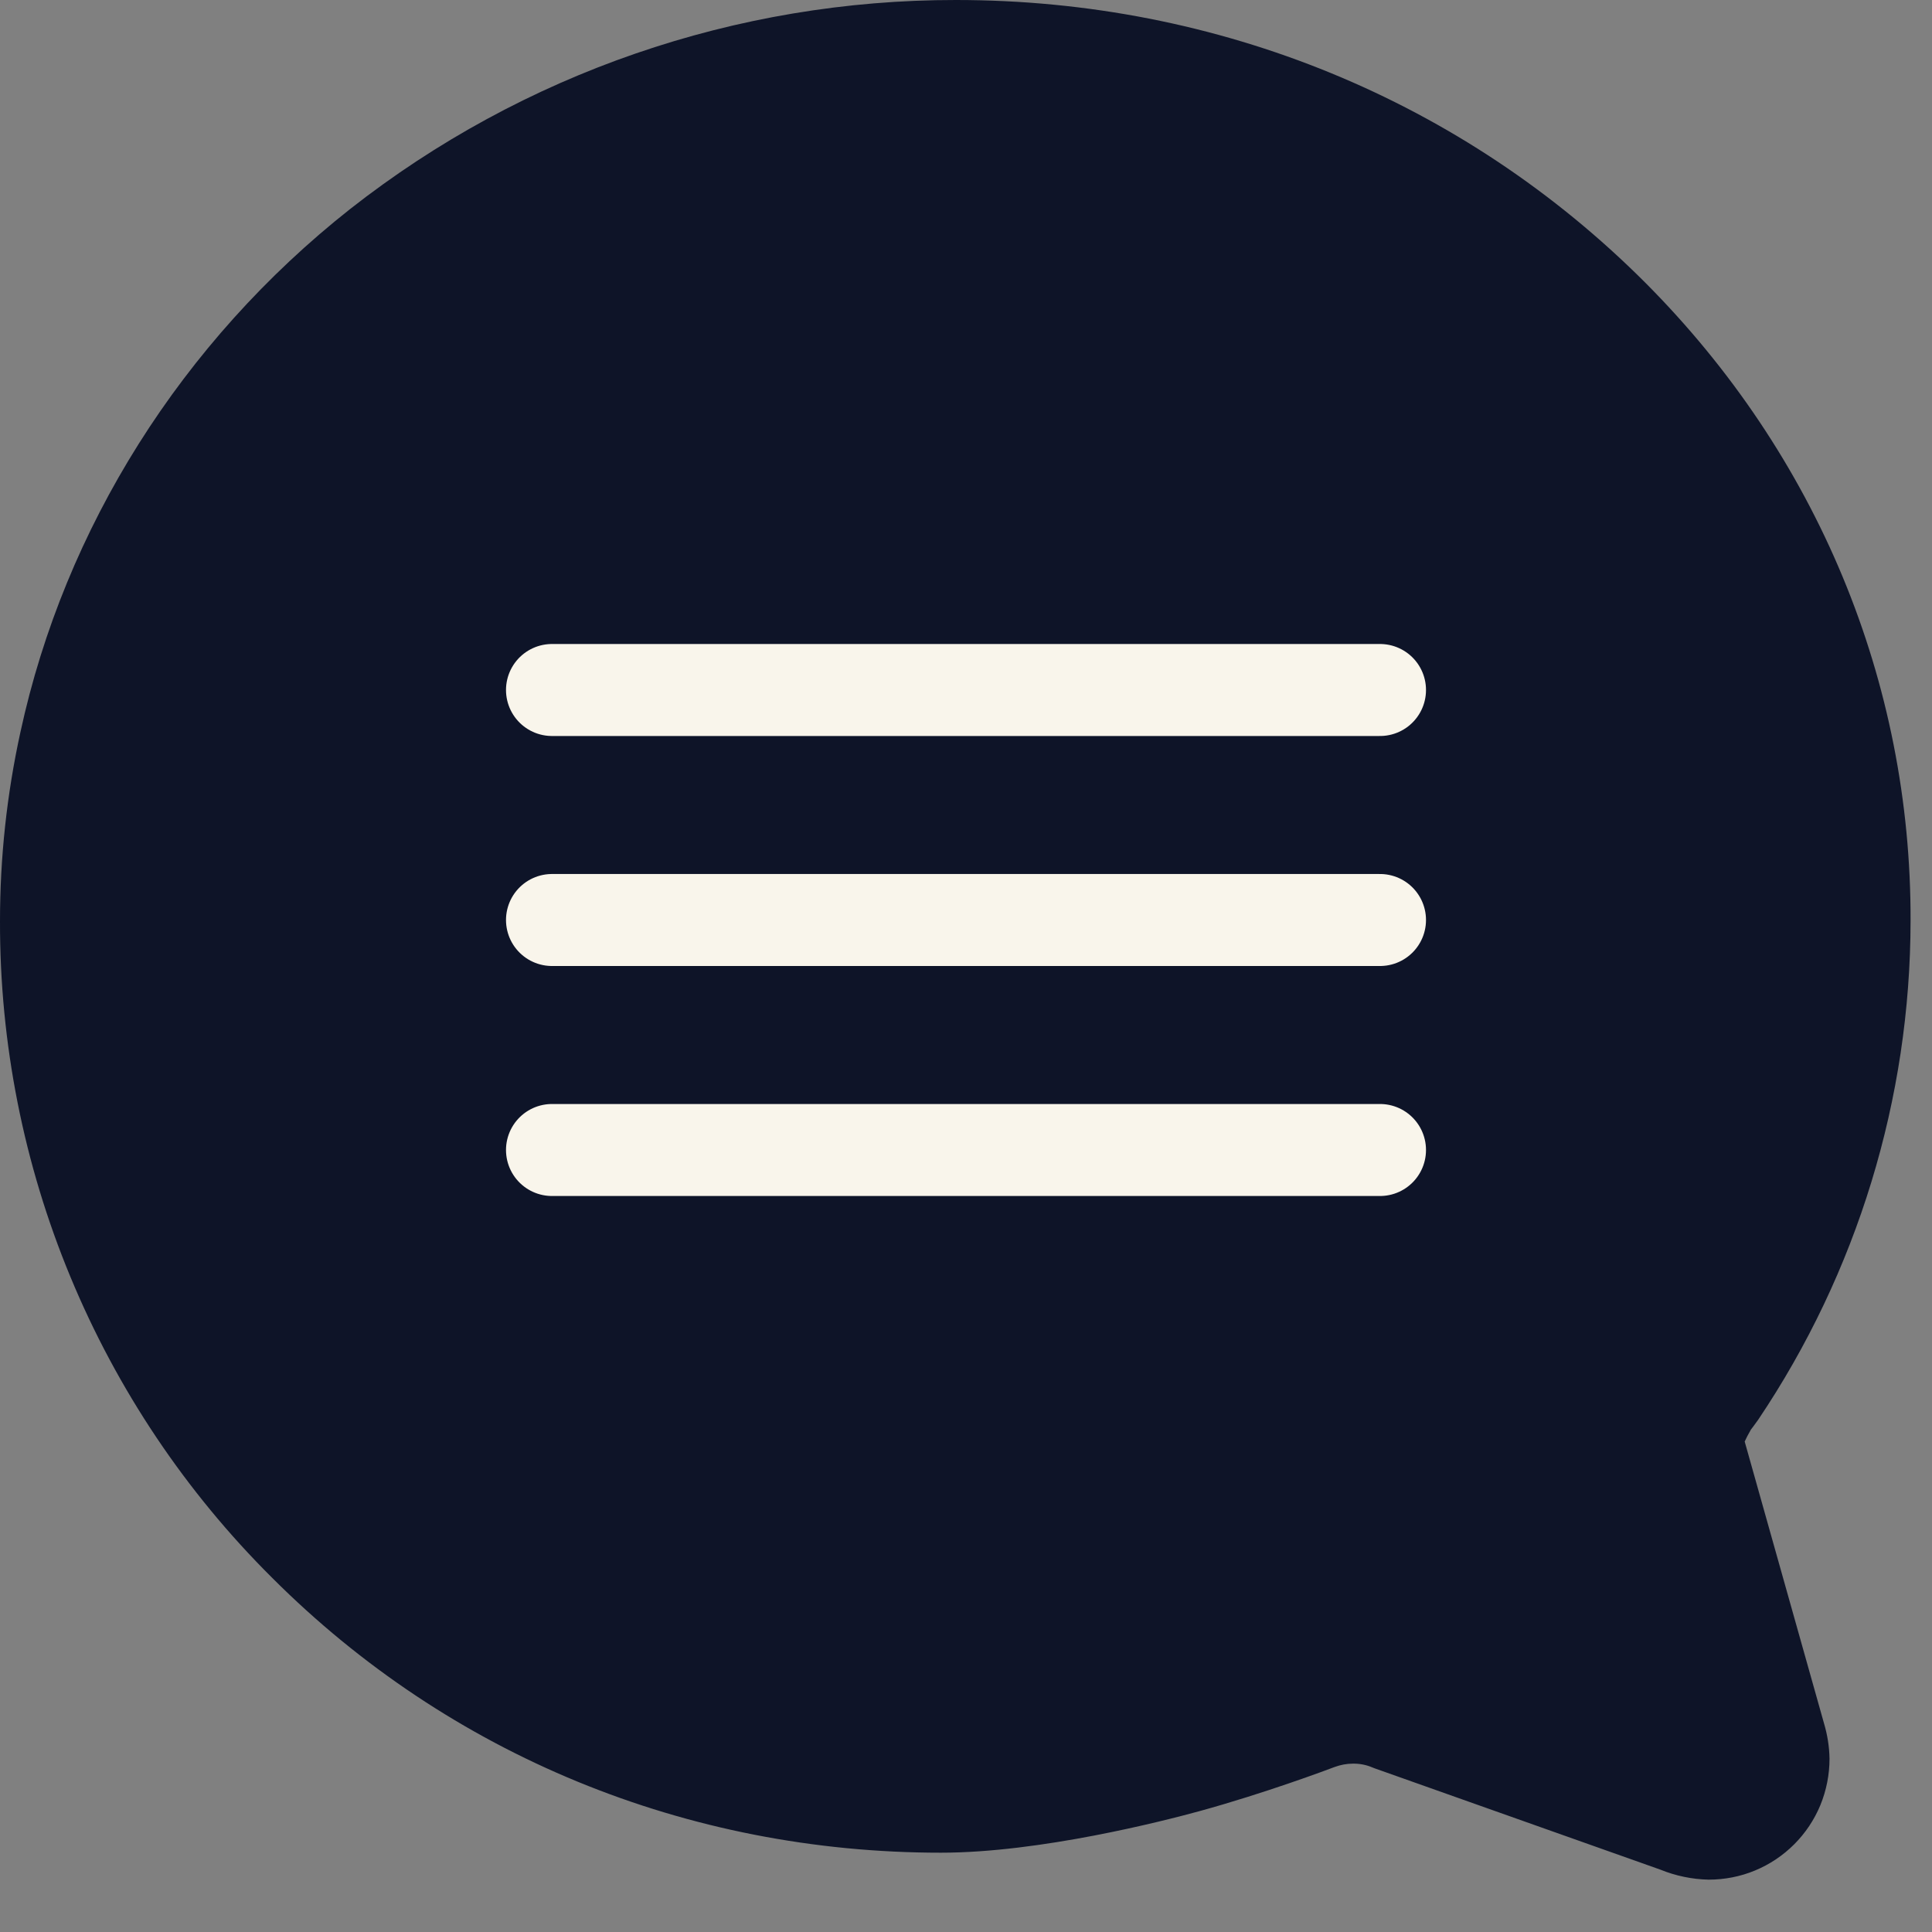 <svg width="21" height="21" viewBox="0 0 21 21" fill="none" xmlns="http://www.w3.org/2000/svg">
<rect x="0" y="0" width="21" height="21" fill="#808080" stroke="none"/>
<path d="M18.572 20.431C18.392 20.427 18.214 20.39 18.047 20.322L14.942 19.221L14.919 19.212C14.852 19.183 14.779 19.169 14.706 19.17C14.638 19.17 14.571 19.183 14.508 19.206C14.432 19.235 13.752 19.49 13.039 19.686C12.652 19.792 11.307 20.138 10.227 20.138C7.466 20.138 4.885 19.077 2.959 17.151C2.018 16.216 1.273 15.104 0.765 13.878C0.257 12.653 -0.003 11.339 2.91614e-05 10.013C6.5809e-06 9.322 0.074 8.633 0.222 7.958C0.703 5.737 1.976 3.716 3.807 2.271C5.685 0.797 8.004 -0.002 10.391 4.86395e-06C13.246 4.86395e-06 15.906 1.094 17.883 3.072C19.751 4.946 20.775 7.411 20.767 10.011C20.765 11.942 20.188 13.83 19.11 15.433L19.099 15.448L19.059 15.503C19.049 15.515 19.04 15.527 19.031 15.54L19.023 15.555C19.001 15.592 18.982 15.63 18.964 15.669L19.825 18.728C19.863 18.855 19.884 18.985 19.886 19.117C19.886 19.29 19.852 19.461 19.787 19.62C19.721 19.78 19.624 19.925 19.502 20.047C19.38 20.169 19.235 20.266 19.075 20.332C18.916 20.398 18.744 20.431 18.572 20.431V20.431Z" fill="#0E1428"/>
<path d="M6 7.5H15M6 10H15M6 12.5H15" stroke="#F9F5EB" stroke-linecap="round"/>
</svg>

